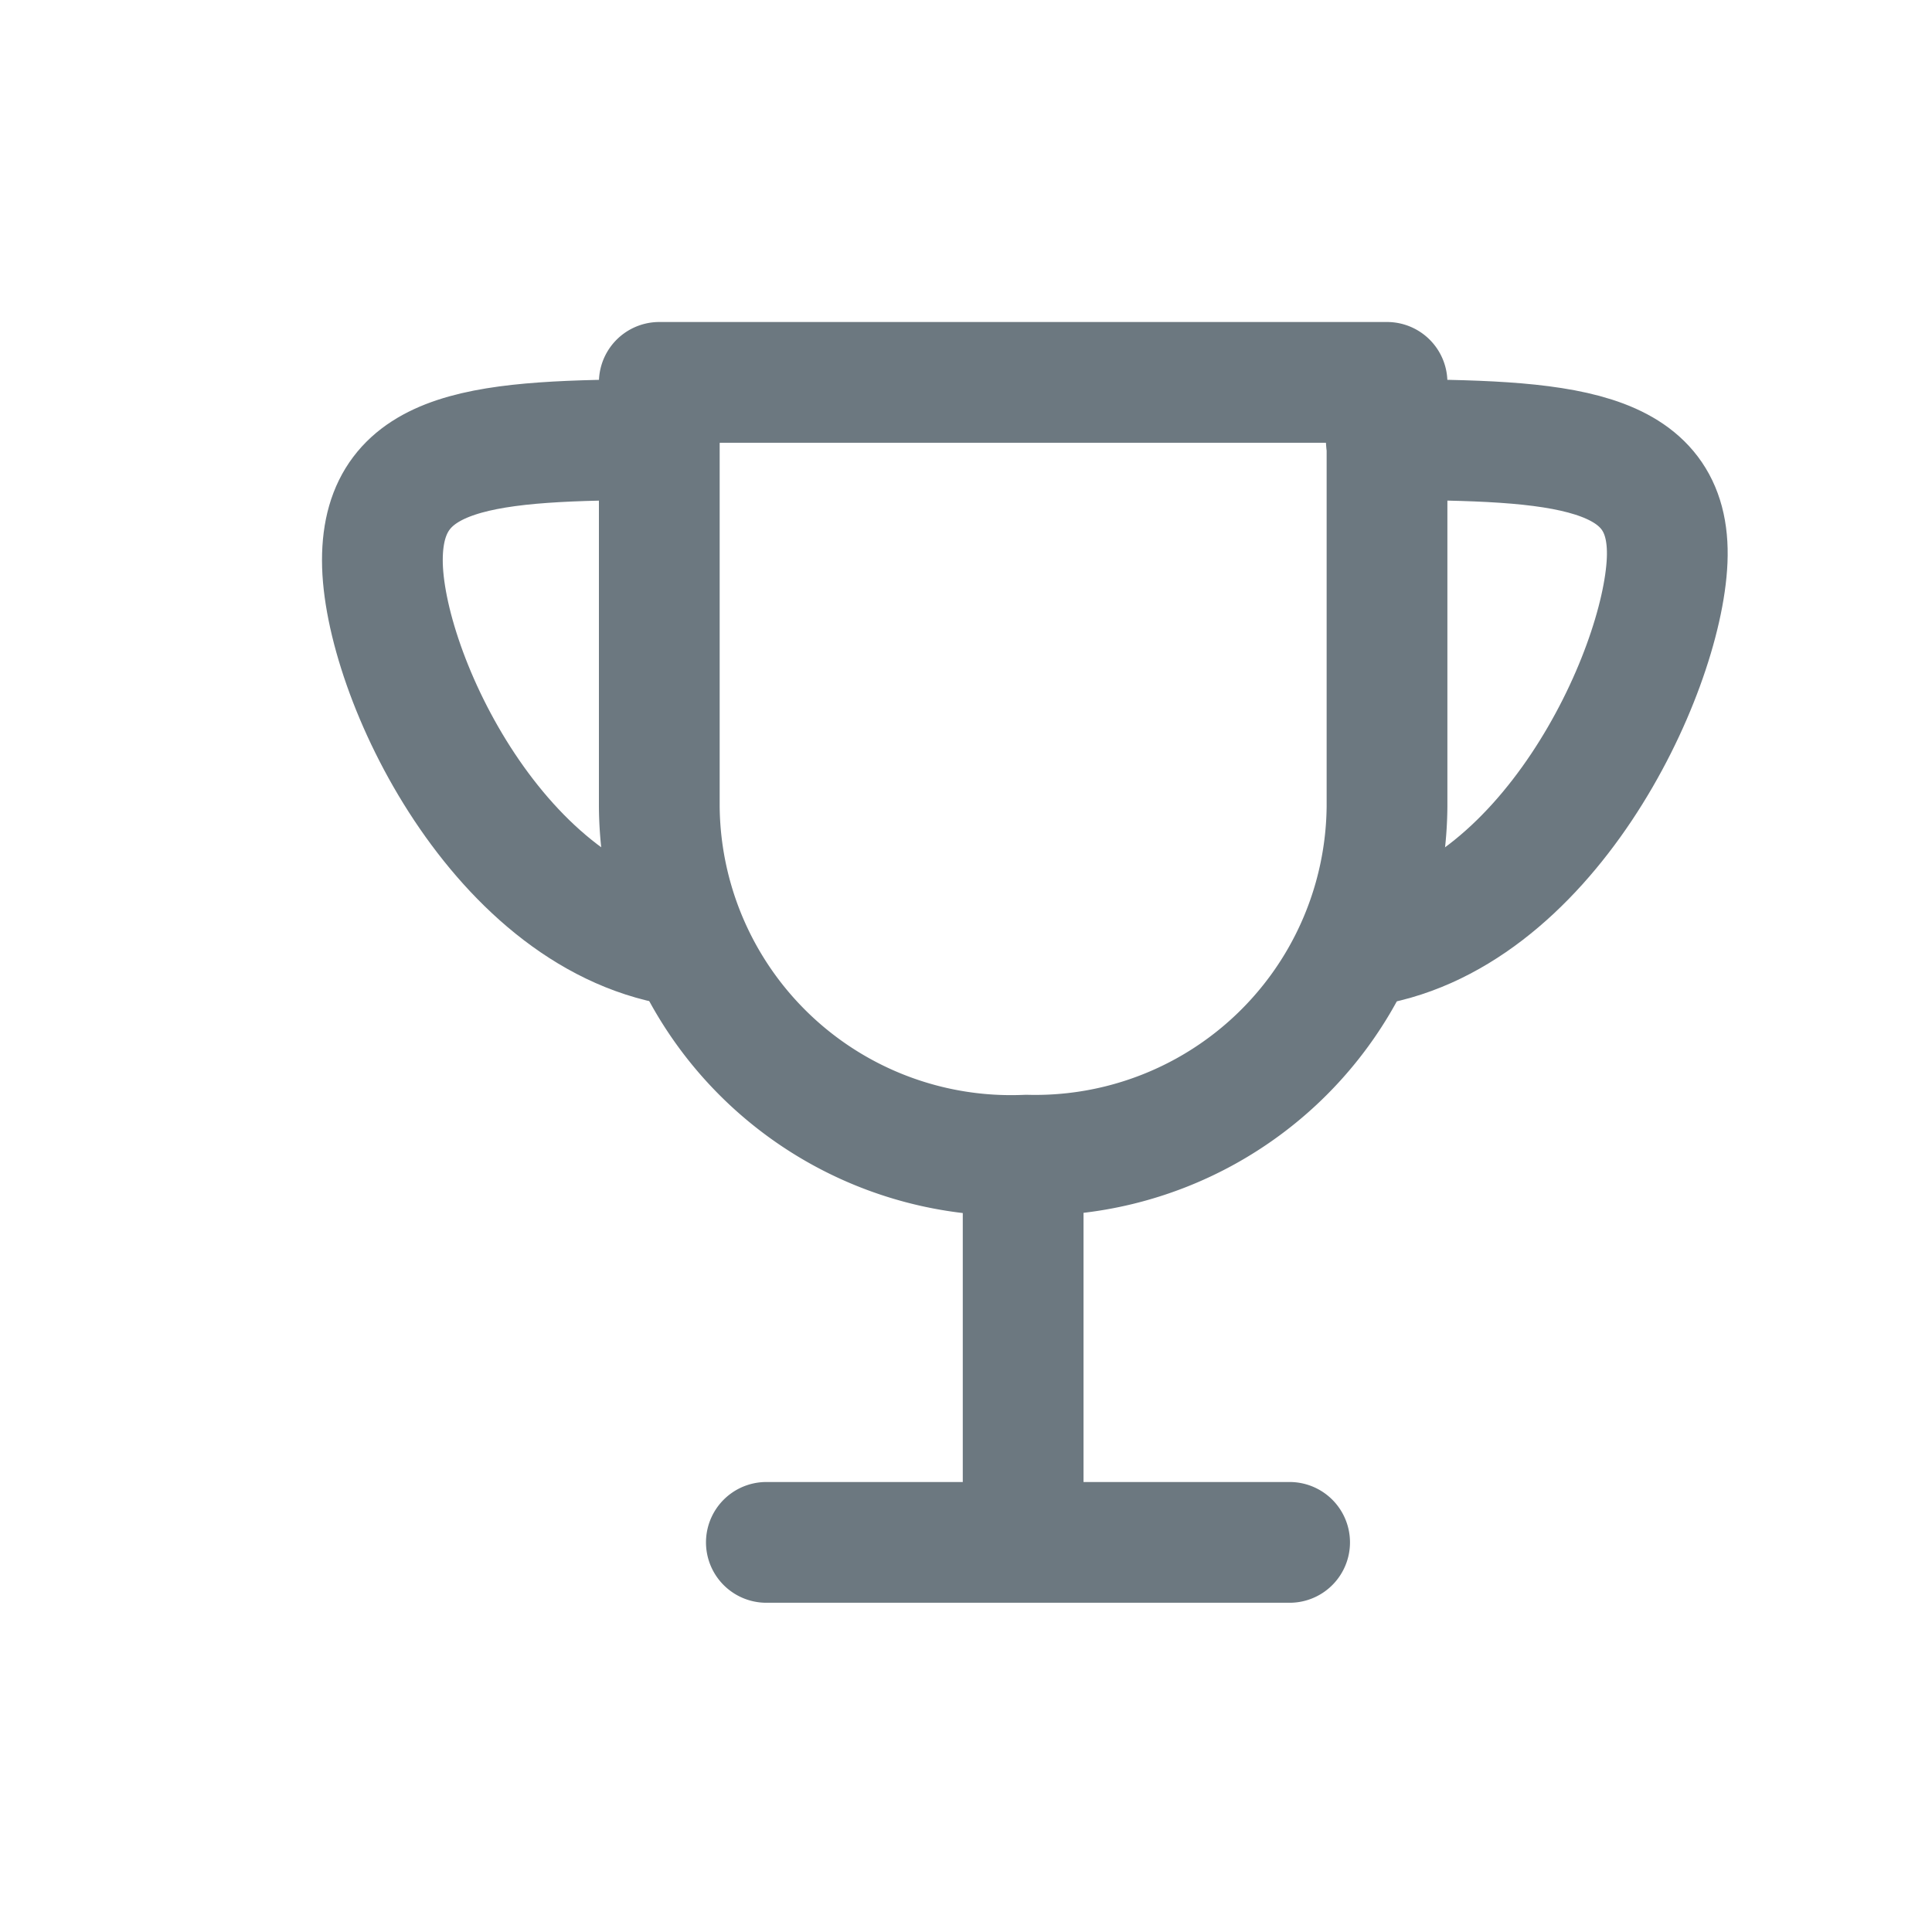<svg width="24" height="24" xmlns="http://www.w3.org/2000/svg">
    <g stroke="#6C7880" stroke-width="1.5" fill="none" fill-rule="evenodd" stroke-linecap="round" stroke-linejoin="round">
        <path d="M16.9 11.76c2.3-.3 3.75-3.38 3.81-4.8.06-1.43-1.34-1.49-3.49-1.5M8.53 11.76c-2.32-.3-3.78-3.39-3.78-4.8 0-1.42 1.3-1.49 3.44-1.5"/>
        <path d="M17.23 4.75v5.27a4.37 4.37 0 0 1-4.48 4.33 4.37 4.37 0 0 1-4.56-4.33V4.75h9.04zM9.52 19.16h6.5M12.71 14.38v4.78"/>
    </g>
</svg>